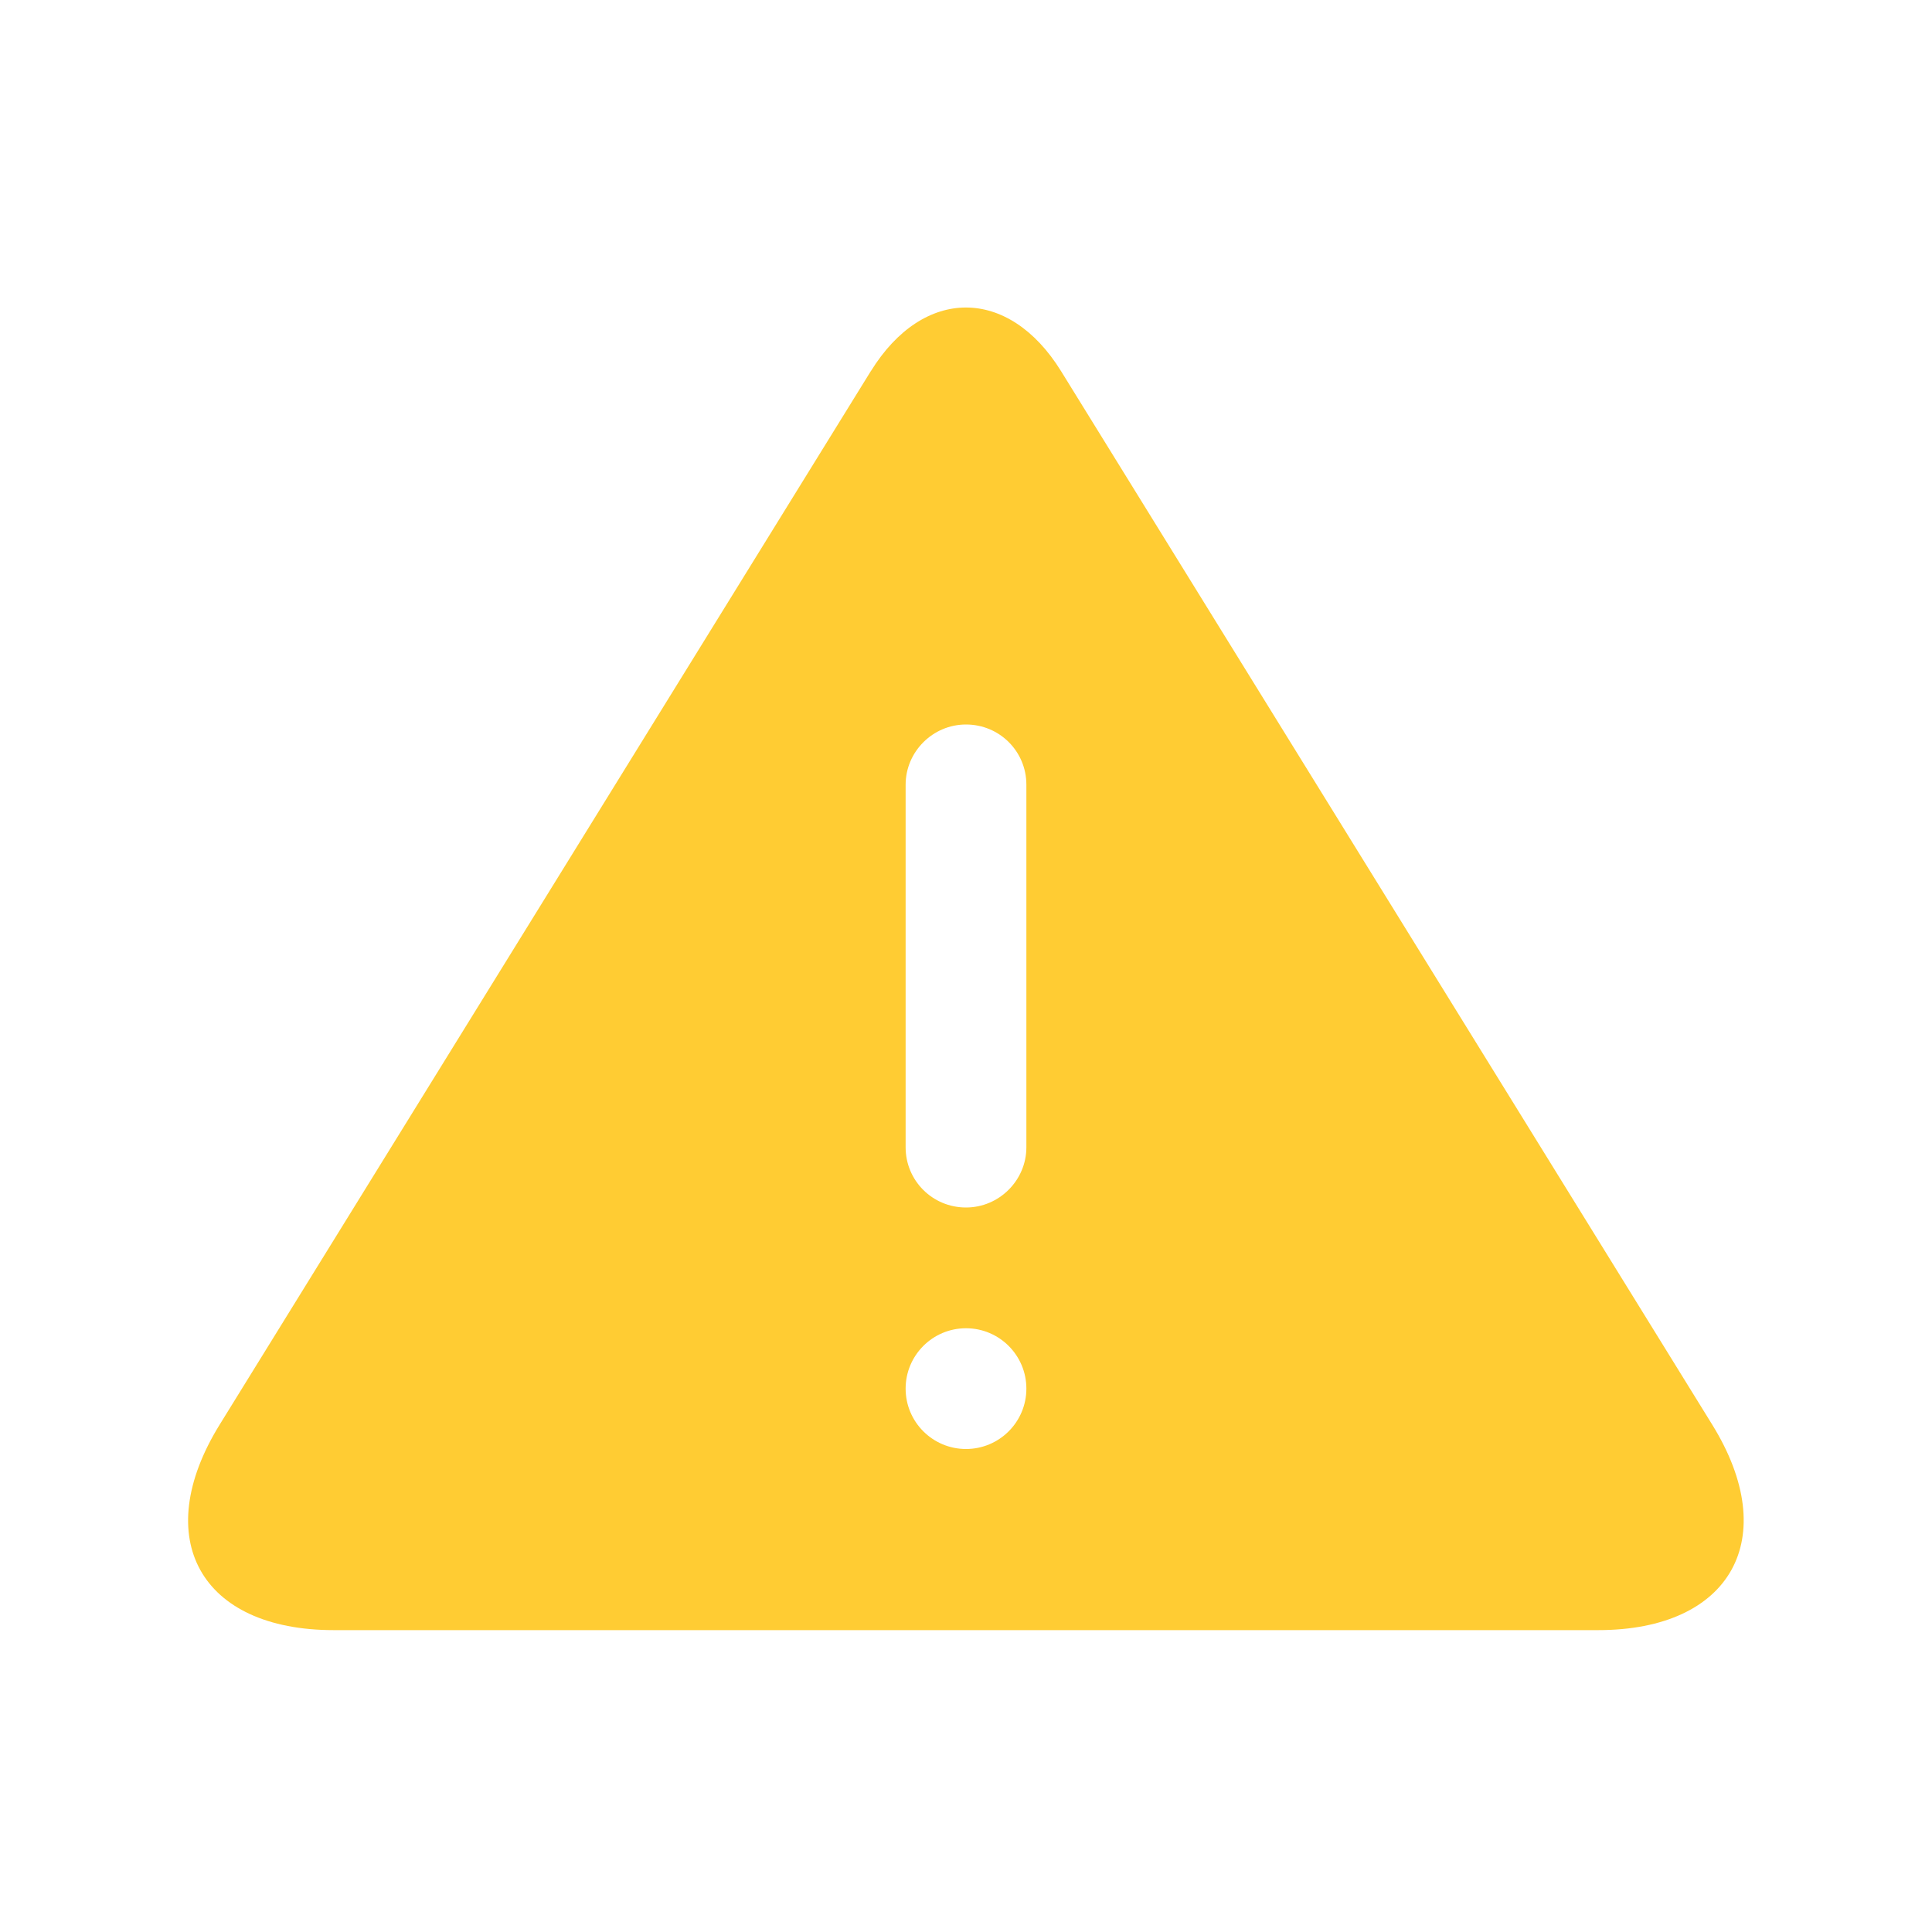 <svg width="32" height="32" xmlns="http://www.w3.org/2000/svg">
 <title/>

 <g>
  <title>background</title>
  <rect fill="none" id="canvas_background" height="402" width="582" y="-1" x="-1"/>
 </g>
 <g>
  <title>Layer 1</title>
  <path fill="#ffcc33" id="Triangle 29" d="m14.424,6.148c0.87,-1.408 2.283,-1.404 3.151,0l10.785,17.449c1.162,1.879 0.315,3.403 -1.889,3.403l-20.944,0c-2.205,0 -3.054,-1.517 -1.889,-3.403l10.785,-17.449zm1.576,13.852c0.552,0 1,-0.453 1,-0.997l0,-6.006c0,-0.551 -0.444,-0.997 -1,-0.997c-0.552,0 -1,0.453 -1,0.997l0,6.006c0,0.551 0.444,0.997 1,0.997zm0,4c0.552,0 1,-0.448 1,-1c0,-0.552 -0.448,-1 -1,-1c-0.552,0 -1,0.448 -1,1c0,0.552 0.448,1 1,1zm0,0"/>
 </g>
</svg>